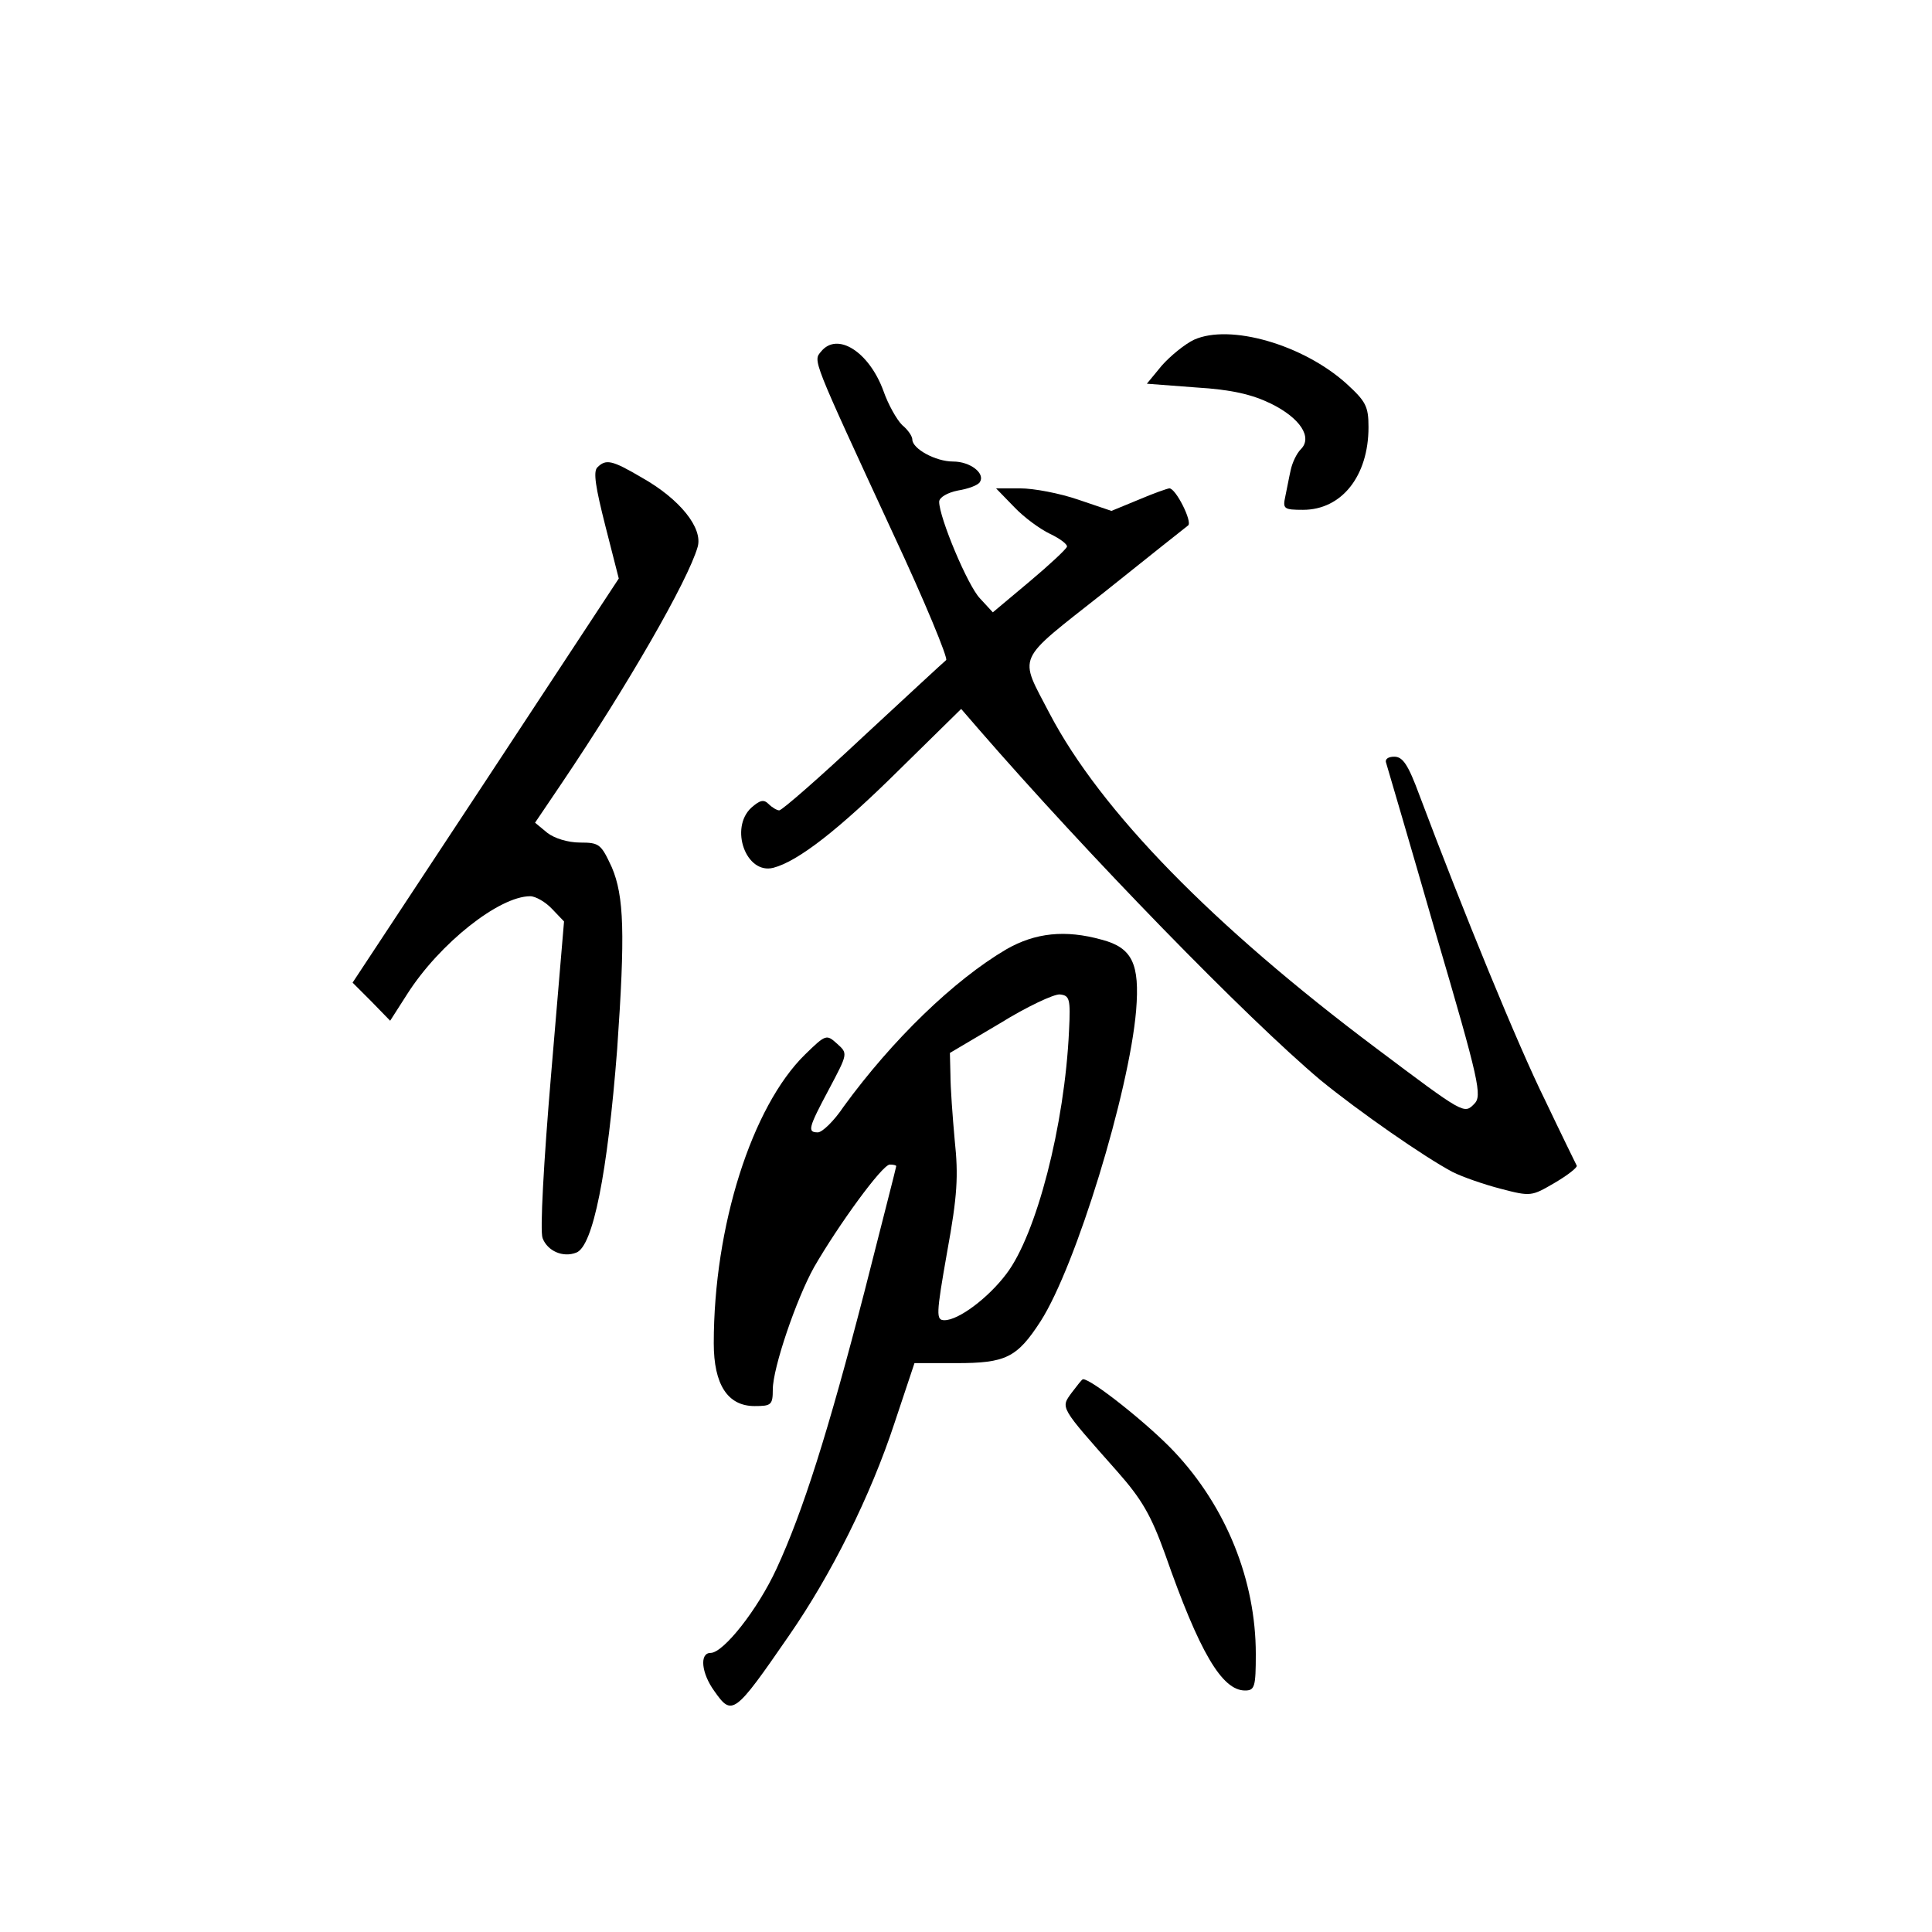 <?xml version="1.0" standalone="no"?>
<!DOCTYPE svg PUBLIC "-//W3C//DTD SVG 20010904//EN"
 "http://www.w3.org/TR/2001/REC-SVG-20010904/DTD/svg10.dtd">
<svg version="1.0" xmlns="http://www.w3.org/2000/svg"
 width="360pt" height="360pt" viewBox="0 0 360 360"
 preserveAspectRatio="xMidYMid meet">
<g transform="translate(0,360) scale(0.1,-0.1)"
fill="#000000" stroke="none">
<path d="M2225 2967 c-17 -8 -44 -30 -60 -48 l-28 -34 92 -7 c66 -4 104 -13
139 -30 55 -27 78 -63 56 -85 -8 -8 -16 -25 -19 -39 -3 -13 -7 -35 -10 -49 -5
-23 -3 -25 33 -25 72 0 122 63 122 154 0 39 -5 48 -41 81 -81 73 -217 112
-284 82z"/>
<path d="M1530 2945 c-15 -18 -18 -10 134 -339 59 -126 103 -233 99 -236 -5
-4 -74 -68 -155 -143 -81 -76 -151 -137 -156 -137 -4 0 -13 5 -20 12 -9 9 -16
7 -32 -7 -41 -38 -10 -125 41 -112 46 12 122 71 236 184 l114 112 32 -37 c204
-235 500 -539 638 -655 71 -58 193 -143 246 -171 18 -9 58 -23 89 -31 57 -15
58 -14 101 11 24 14 43 29 41 32 -2 4 -29 59 -59 122 -50 101 -152 350 -234
568 -21 57 -31 72 -47 72 -12 0 -18 -5 -15 -12 2 -7 44 -149 92 -316 82 -279
87 -304 72 -319 -19 -19 -18 -20 -183 104 -304 228 -513 442 -608 623 -58 112
-66 94 101 226 81 65 152 121 157 125 8 7 -23 69 -35 69 -3 0 -29 -9 -57 -21
l-51 -21 -62 21 c-35 12 -83 21 -108 21 l-45 0 34 -35 c18 -19 48 -41 67 -50
19 -9 33 -20 31 -24 -2 -5 -33 -34 -70 -65 l-68 -57 -24 26 c-23 24 -76 151
-76 180 0 8 15 17 35 21 19 3 38 10 41 16 10 16 -18 38 -50 38 -33 0 -76 24
-76 41 0 6 -8 18 -19 27 -10 10 -26 38 -35 64 -27 73 -86 110 -116 73z"/>
<path d="M1113 2729 c-8 -8 -3 -38 15 -109 l25 -98 -248 -377 -248 -376 35
-35 35 -36 32 50 c60 94 171 182 229 182 10 0 29 -11 41 -24 l22 -23 -24 -284
c-14 -165 -21 -293 -16 -306 9 -24 38 -37 63 -27 31 12 58 147 76 379 15 215
13 285 -10 339 -20 43 -23 46 -59 46 -23 0 -48 8 -61 18 l-23 19 50 74 c122
181 235 377 253 440 10 35 -33 89 -104 129 -56 33 -67 35 -83 19z"/>
<path d="M1875 1831 c-97 -57 -212 -168 -303 -293 -18 -27 -40 -48 -48 -48
-20 0 -18 8 21 81 35 66 35 66 15 84 -20 18 -21 18 -60 -20 -99 -97 -170 -320
-170 -538 0 -77 26 -117 76 -117 31 0 34 2 34 31 0 40 44 169 77 228 45 78
127 191 141 191 6 0 12 -1 12 -3 0 -2 -27 -107 -59 -233 -68 -263 -115 -411
-164 -517 -35 -76 -99 -157 -123 -157 -21 0 -17 -38 7 -71 33 -47 37 -45 139
103 79 114 152 260 197 397 l37 111 78 0 c92 0 113 10 157 78 66 103 165 427
178 579 7 87 -7 117 -64 132 -68 19 -124 13 -178 -18z m117 -151 c-8 -177 -61
-381 -117 -454 -34 -45 -89 -86 -115 -86 -16 0 -16 9 5 128 19 104 21 141 14
207 -4 44 -8 99 -8 122 l-1 41 93 55 c50 31 101 55 112 54 18 -2 20 -8 17 -67z"/>
<path d="M1997 1005 c-21 -29 -23 -25 85 -147 46 -52 63 -82 89 -154 64 -183
106 -254 149 -254 18 0 20 7 20 68 0 137 -55 274 -152 377 -48 51 -155 136
-170 135 -2 0 -11 -12 -21 -25z"/>
</g>
</svg>
